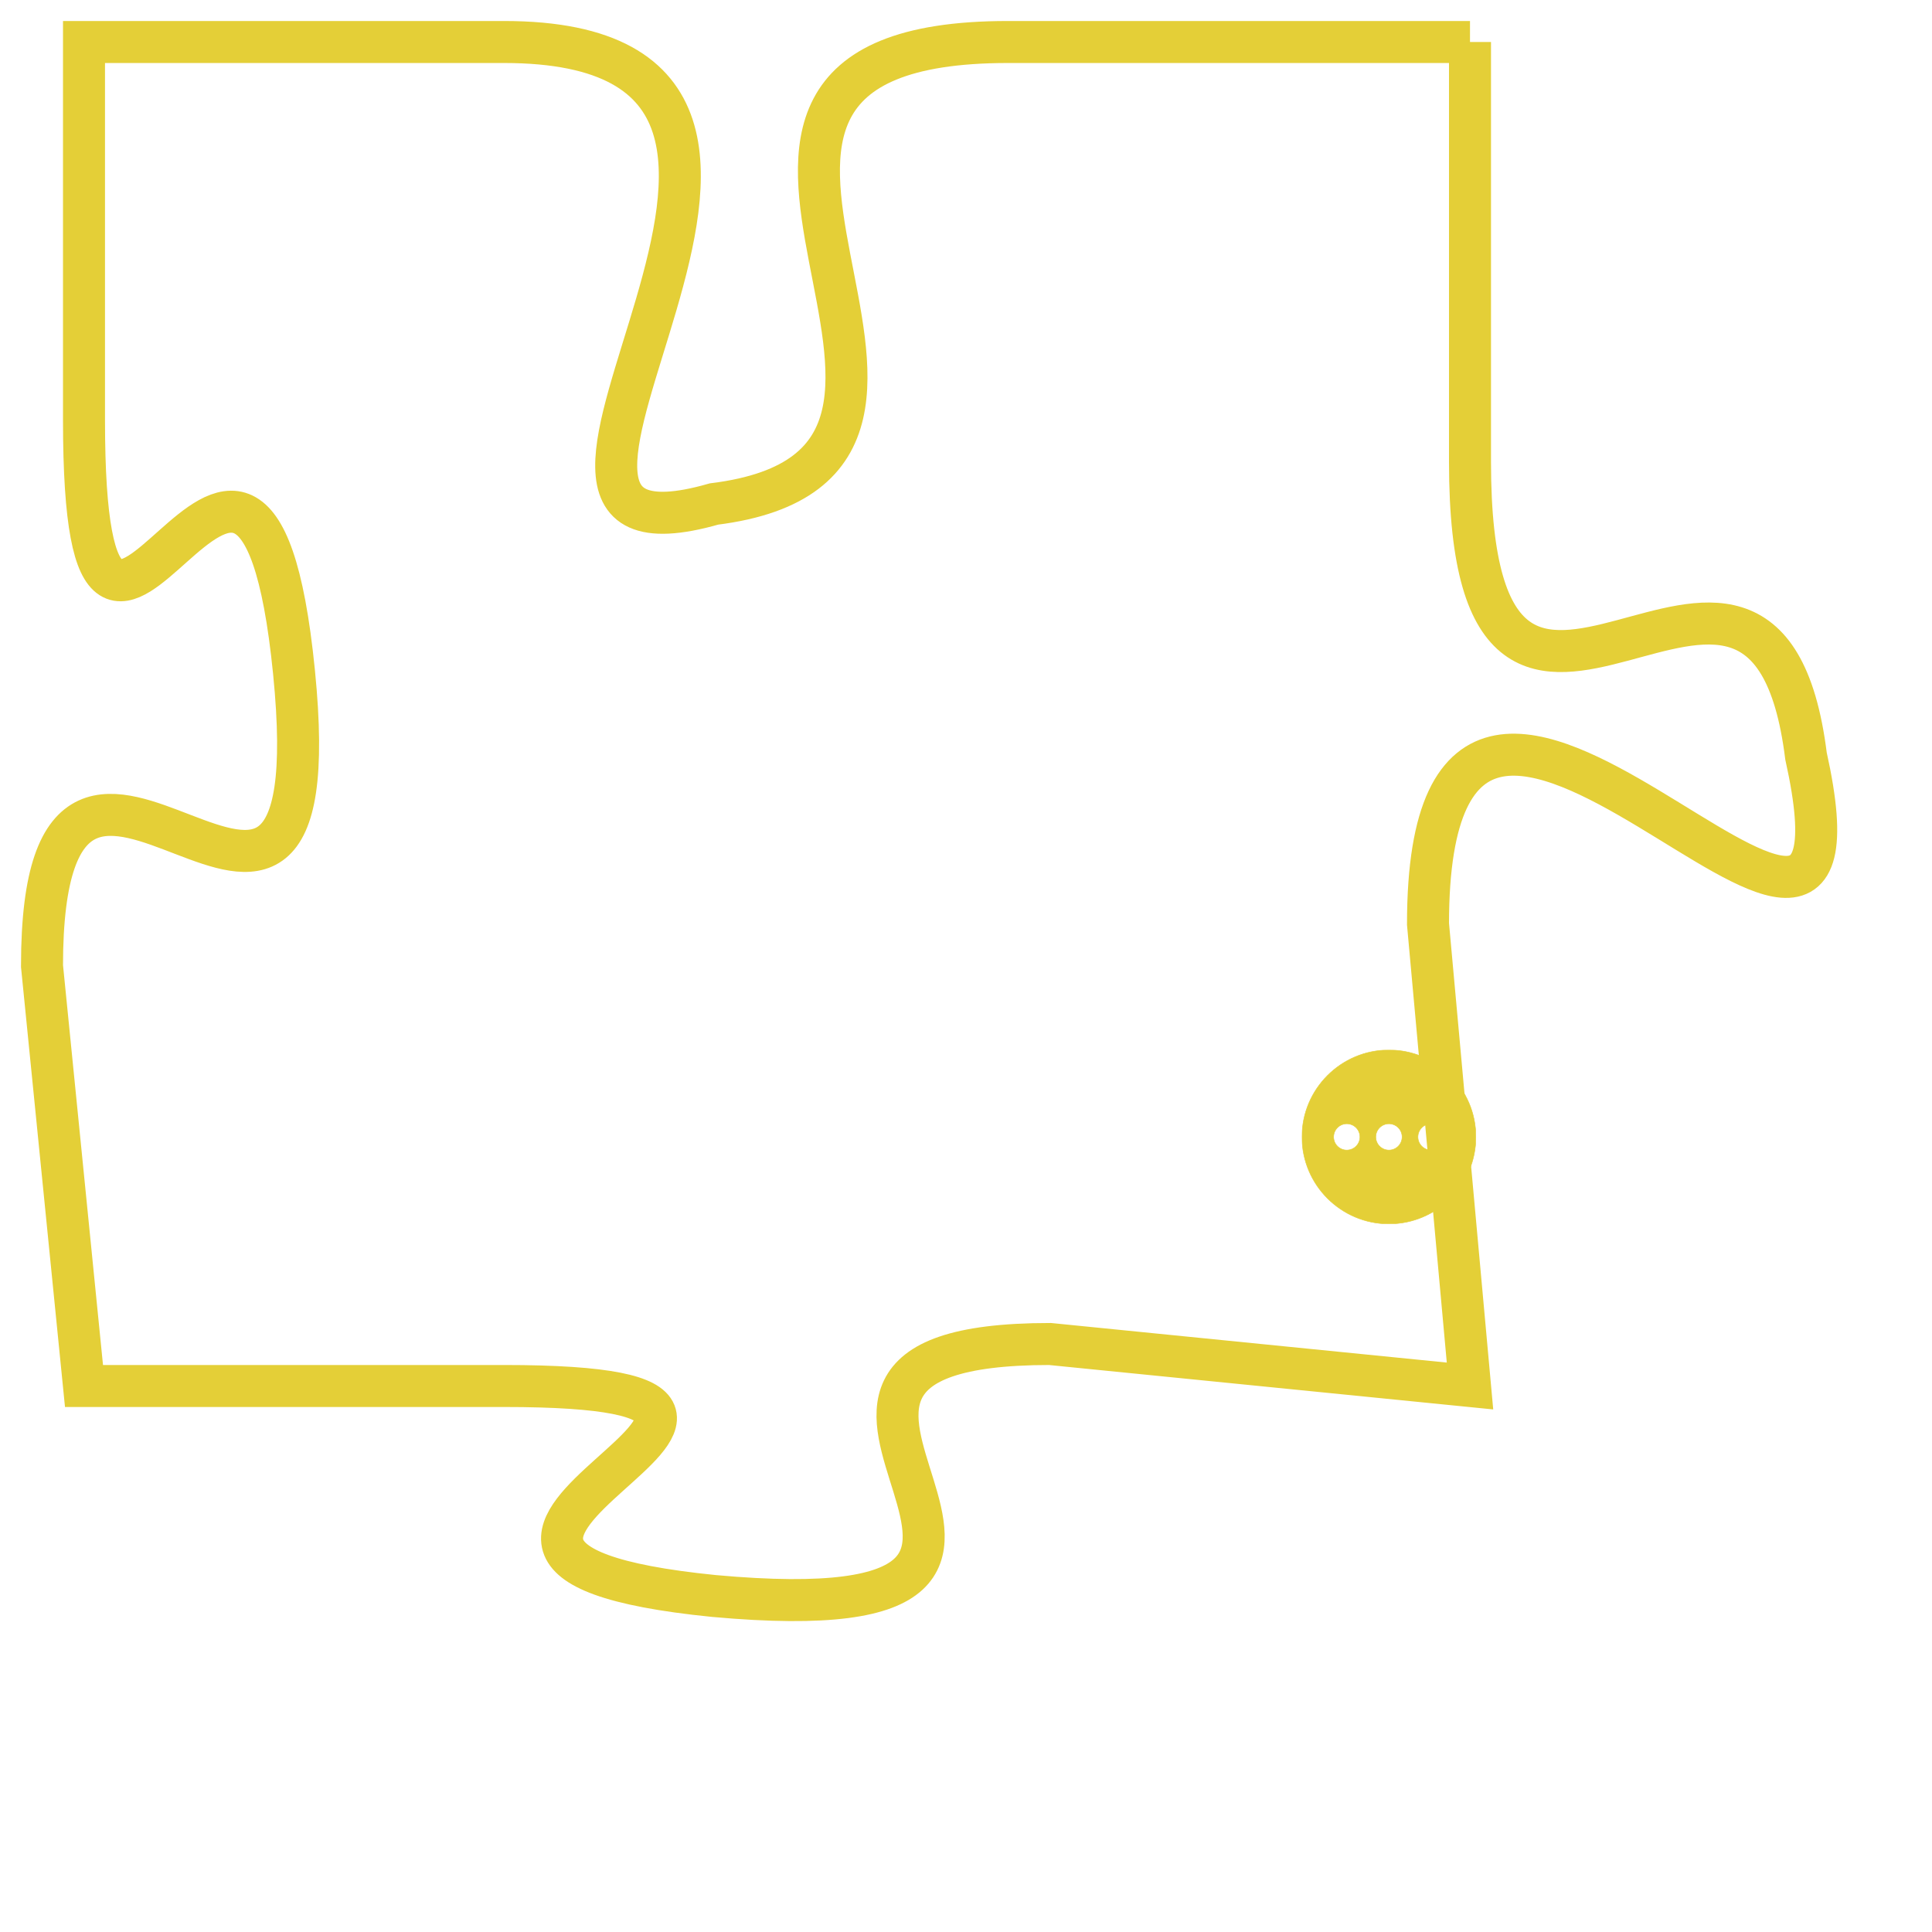 <svg version="1.1" xmlns="http://www.w3.org/2000/svg" xmlns:xlink="http://www.w3.org/1999/xlink" fill="transparent" x="0" y="0" width="350" height="350" preserveAspectRatio="xMinYMin slice"><style type="text/css">.links{fill:transparent;stroke: #E4CF37;}.links:hover{fill:#63D272; opacity:0.4;}</style><defs><g id="allt"><path id="t5320" d="M3993,1280 L3982,1280 C3972,1280 3983,1290 3975,1291 C3968,1293 3980,1280 3970,1280 L3960,1280 3960,1280 L3960,1289 C3960,1299 3964,1285 3965,1295 C3966,1305 3959,1293 3959,1302 L3960,1312 3960,1312 L3970,1312 C3980,1312 3965,1316 3975,1317 C3986,1318 3974,1311 3983,1311 L3993,1312 3993,1312 L3992,1301 C3992,1290 4003,1306 4001,1297 C4000,1289 3993,1300 3993,1290 L3993,1280"/></g><clipPath id="c" clipRule="evenodd" fill="transparent"><use href="#t5320"/></clipPath></defs><svg viewBox="3958 1279 46 40" preserveAspectRatio="xMinYMin meet"><svg width="4380" height="2430"><g><image crossorigin="anonymous" x="0" y="0" href="https://nftpuzzle.license-token.com/assets/completepuzzle.svg" width="100%" height="100%" /><g class="links"><use href="#t5320"/></g></g></svg><svg x="3989" y="1304" height="9%" width="9%" viewBox="0 0 330 330"><g><a xlink:href="https://nftpuzzle.license-token.com/" class="links"><title>See the most innovative NFT based token software licensing project</title><path fill="#E4CF37" id="more" d="M165,0C74.019,0,0,74.019,0,165s74.019,165,165,165s165-74.019,165-165S255.981,0,165,0z M85,190 c-13.785,0-25-11.215-25-25s11.215-25,25-25s25,11.215,25,25S98.785,190,85,190z M165,190c-13.785,0-25-11.215-25-25 s11.215-25,25-25s25,11.215,25,25S178.785,190,165,190z M245,190c-13.785,0-25-11.215-25-25s11.215-25,25-25 c13.785,0,25,11.215,25,25S258.785,190,245,190z"></path></a></g></svg></svg></svg>